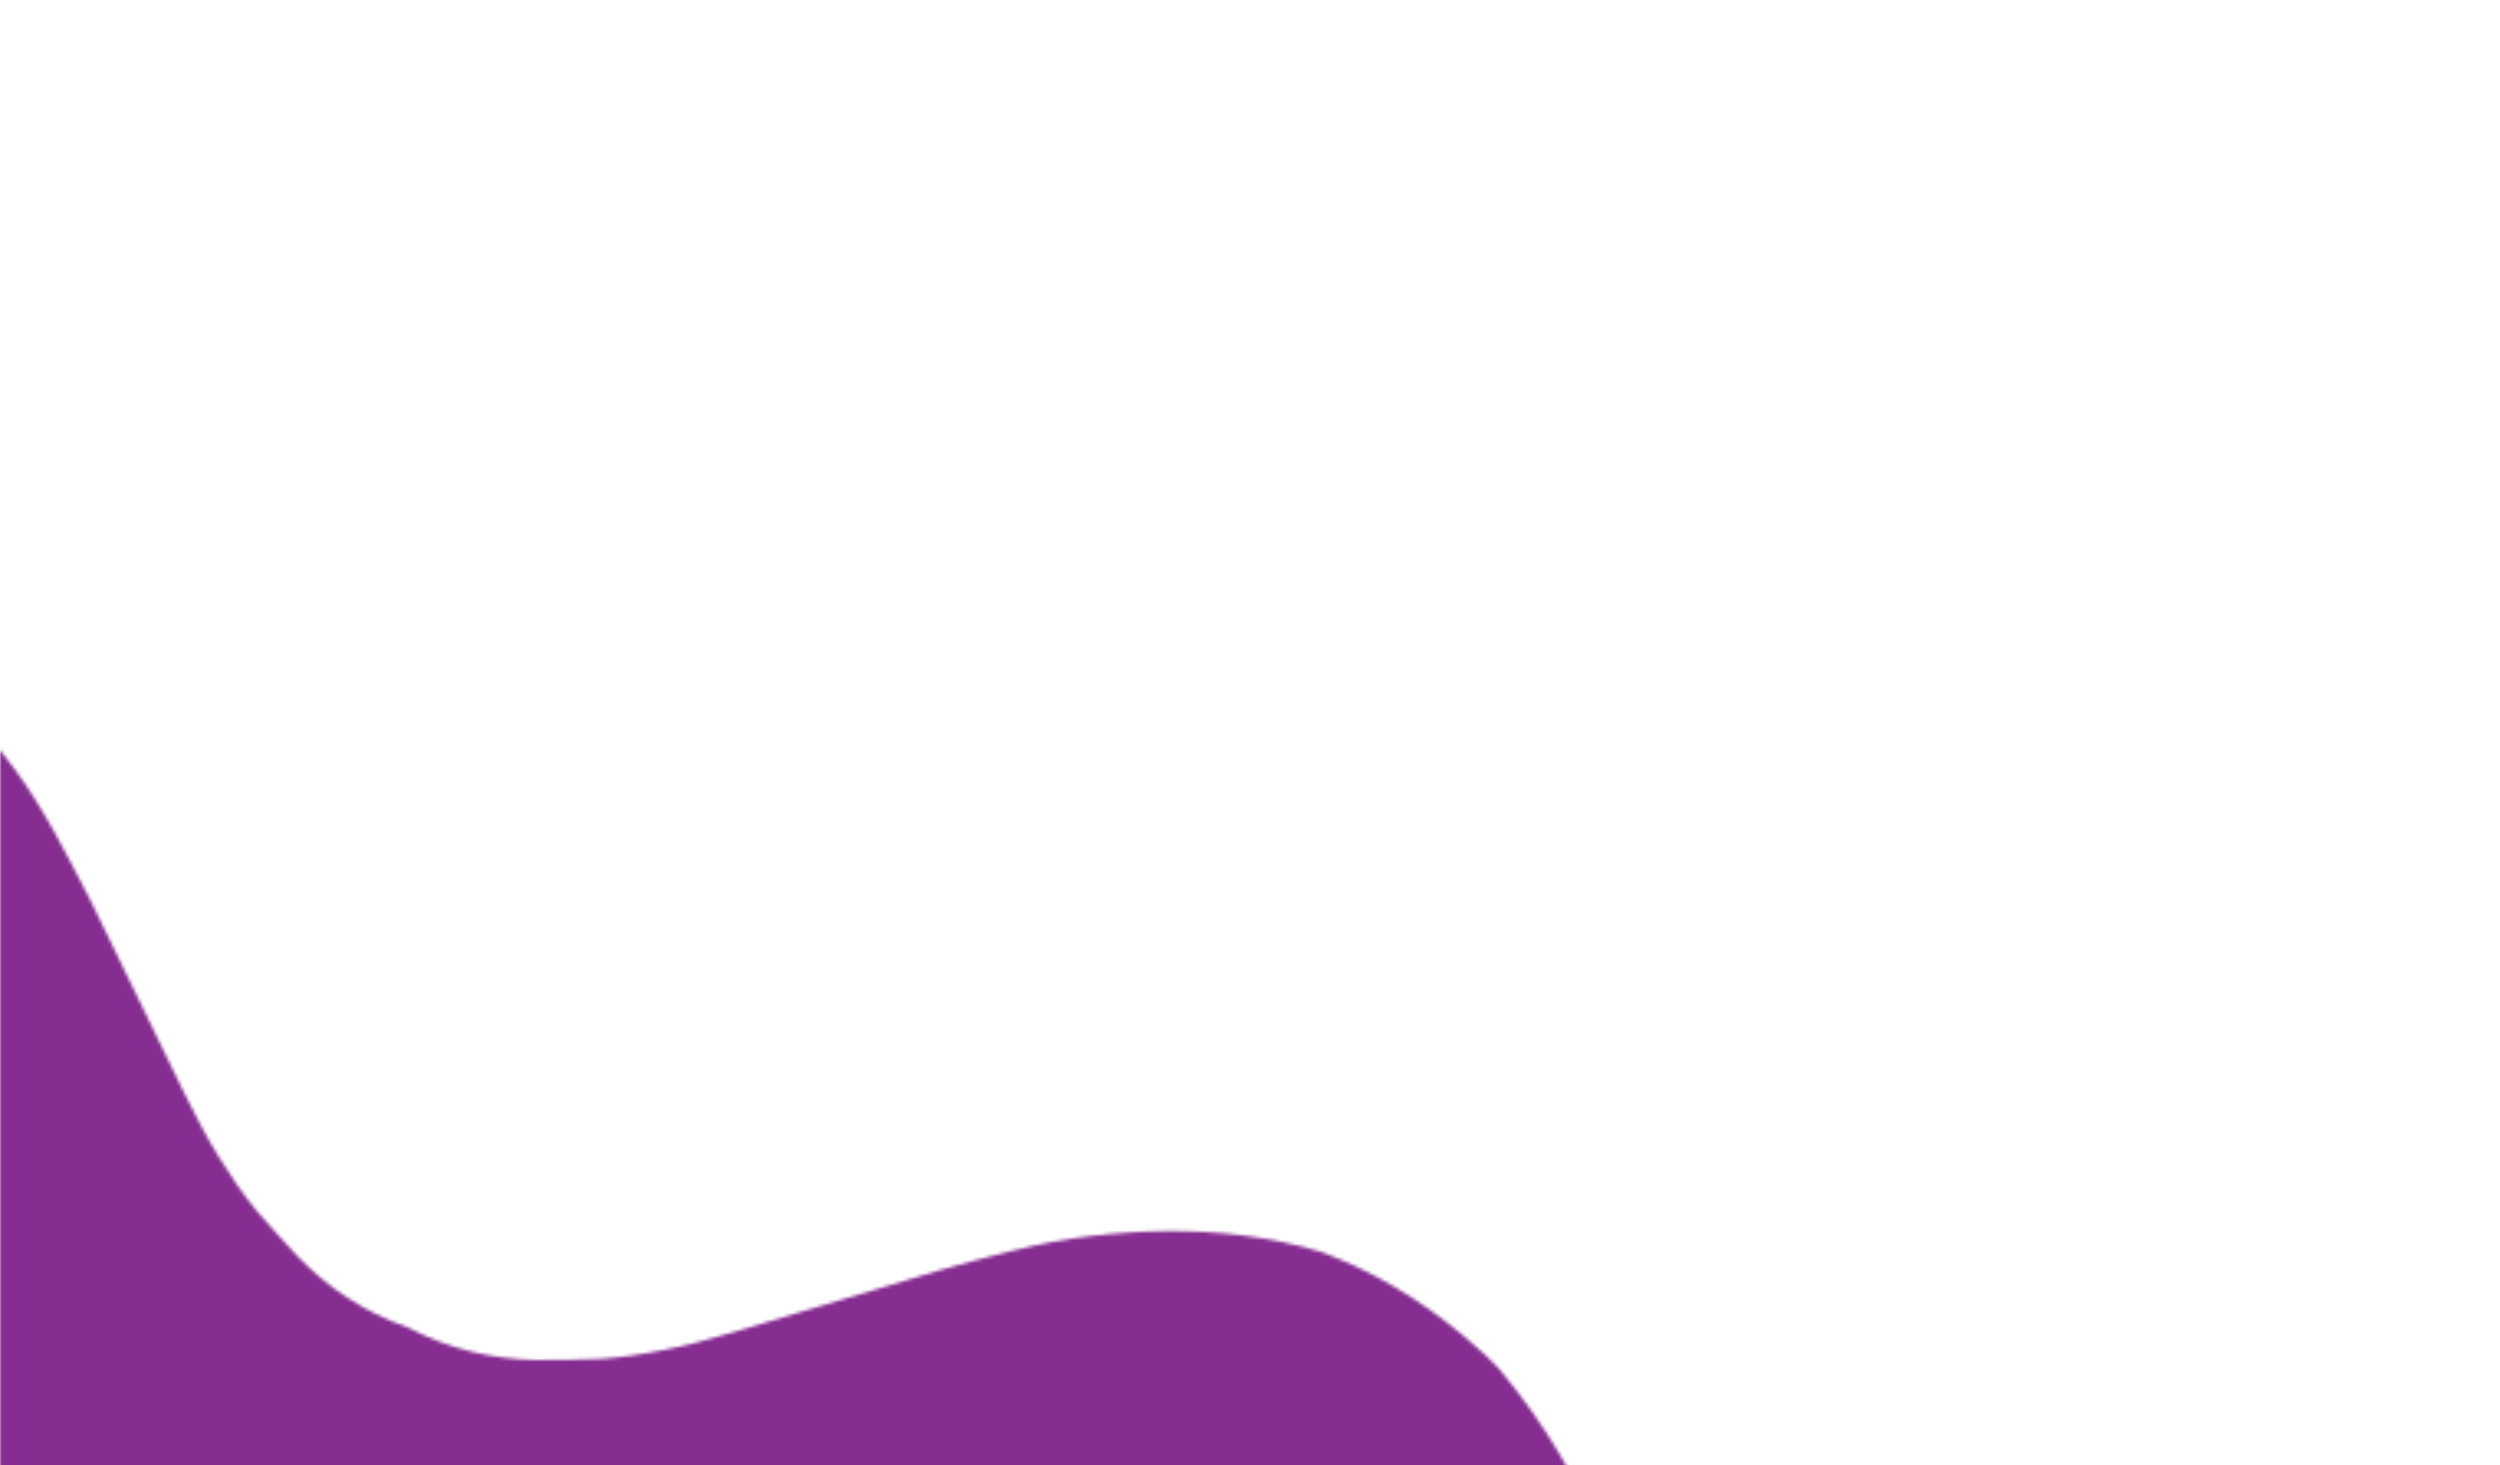 <svg width="761" height="446" viewBox="0 0 761 446" fill="none" xmlns="http://www.w3.org/2000/svg">
<path d="M-29.447 801.149C-129.528 798.887 -212.617 881.104 -215.002 984.782C-217.388 1088.48 -138.166 1174.37 -38.085 1176.63C62.012 1178.89 145.083 1096.67 147.469 992.972C149.854 889.294 70.65 803.41 -29.447 801.149ZM627.787 1037.65C611.813 1064.67 590.703 1086.45 568.904 1104.76C547.872 1123.15 522.701 1137.37 499.383 1149.98C451.636 1174.9 402.489 1190.85 359.804 1209.98C315.275 1228.39 279.071 1249.94 241.679 1287.55C203.692 1324.5 181.272 1361.03 161.486 1406.24C141.099 1449.54 123.481 1499.69 97.246 1547.96C84.049 1571.47 69.178 1596.92 50.469 1617.85C31.815 1639.54 9.855 1660.42 -16.92 1675.74C-69.82 1708.06 -143.977 1724.32 -234.16 1697.51C-324.172 1669.89 -378.211 1614.33 -406.554 1558.36C-420.562 1529.76 -428.432 1500.19 -433.137 1472.03C-436.732 1442.65 -437.013 1414.21 -435.881 1387.15C-433.645 1359.01 -430.01 1332.15 -426.721 1306.86C-422.215 1280.45 -418.44 1255.82 -415.707 1231.83C-409.231 1182.92 -408.371 1139.23 -420.931 1087.23C-432.854 1035.13 -453.516 996.453 -479.84 956.196C-493.347 937.048 -507.778 916.482 -522.848 895.034C-538.751 873.759 -552.298 852.008 -566.622 828.143C-594.133 780.607 -616.008 726.21 -616.512 661.671C-615.69 598.703 -592.77 523.055 -525.455 455.759C-457.481 389.151 -383.469 368.849 -322.737 370.896C-260.512 374.371 -209.022 399.44 -164.488 430.132C-142.083 446.059 -121.738 461.073 -101.969 478.483C-81.958 495.007 -62.789 510.933 -44.929 525.794C-7.317 554.86 29.031 578.018 78.761 592.708C128.353 608.093 170.48 609.189 217.915 604.719C241.198 602.977 265.123 600.198 290.79 596.727C315.338 594.509 341.422 591.942 368.649 590.92C394.796 590.964 422.185 592.54 450.354 597.637C477.311 603.785 505.448 613.315 532.394 629.08C585.068 660.968 636.201 719.423 658.709 813.833C680.47 908.393 661.392 984.394 627.787 1037.66" fill="#80C342"/>
<path d="M627.787 1037.65C611.813 1064.67 590.703 1086.45 568.904 1104.76C547.872 1123.15 522.701 1137.37 499.383 1149.98C451.636 1174.9 402.489 1190.85 359.804 1209.98C315.275 1228.39 279.071 1249.94 241.679 1287.55C203.692 1324.5 181.272 1361.03 161.486 1406.24C141.099 1449.54 123.481 1499.69 97.246 1547.96C84.049 1571.47 69.178 1596.92 50.469 1617.85C31.815 1639.54 9.855 1660.42 -16.92 1675.74C-69.82 1708.06 -143.977 1724.32 -234.16 1697.51C-324.172 1669.89 -378.211 1614.33 -406.554 1558.36C-420.562 1529.76 -428.432 1500.19 -433.137 1472.03C-436.732 1442.65 -437.013 1414.21 -435.881 1387.15C-433.645 1359.01 -430.01 1332.15 -426.721 1306.86C-422.215 1280.45 -418.44 1255.82 -415.707 1231.83C-409.231 1182.92 -408.371 1139.23 -420.931 1087.23C-432.854 1035.13 -453.516 996.453 -479.84 956.196C-493.347 937.048 -507.778 916.482 -522.848 895.034C-538.751 873.759 -552.298 852.008 -566.623 828.143C-594.133 780.607 -616.008 726.21 -616.512 661.671C-615.69 598.703 -592.77 523.055 -525.455 455.759C-457.481 389.152 -383.469 368.849 -322.737 370.896C-260.512 374.371 -209.022 399.44 -164.488 430.132C-142.083 446.059 -121.738 461.073 -101.969 478.483C-81.958 495.007 -62.789 510.933 -44.929 525.794C-7.317 554.86 29.031 578.018 78.761 592.708C128.353 608.093 170.48 609.189 217.915 604.719C241.198 602.977 265.123 600.198 290.79 596.727C315.338 594.509 341.422 591.942 368.649 590.921C394.796 590.964 422.185 592.54 450.354 597.637C477.311 603.785 505.448 613.315 532.394 629.08C585.068 660.968 636.201 719.423 658.709 813.833C680.47 908.393 661.392 984.394 627.787 1037.66M-29.447 801.149C-129.528 798.887 -212.617 881.104 -215.002 984.782C-217.388 1088.48 -138.166 1174.37 -38.085 1176.63C62.012 1178.89 145.083 1096.67 147.469 992.972C149.854 889.294 70.65 803.41 -29.447 801.149Z" stroke="#80C342"/>
<mask id="path-3-inside-1" fill="white">
<path d="M-216.444 220.657C-235.724 245.508 -245.661 276.104 -253.609 304.62C-260.694 335.393 -265.984 364.175 -274.776 389.477C-278.929 402.652 -284.129 414.568 -291.465 424.829C-293.266 427.453 -295.343 429.732 -297.304 432.31C-299.224 434.992 -301.284 437.562 -303.507 440.052C-307.973 445.016 -313.1 449.547 -319.104 453.646C-322.119 455.706 -325.168 457.53 -328.238 459.148C-331.254 460.84 -333.937 462.771 -336.879 464.257C-342.699 467.357 -348.691 469.656 -354.911 471.341C-361.148 473.046 -367.616 474.103 -374.311 474.702C-380.583 475.707 -387 476.341 -393.729 476.549C-407.109 476.981 -421.431 475.961 -436.417 474.532C-451.521 472.983 -465.749 472.294 -481.281 471.338C-496.581 470.542 -512.318 470.224 -528.156 471.325C-543.983 472.397 -558.37 476.002 -573.256 481.392C-580.582 484.17 -587.835 487.531 -594.948 491.584C-602.154 495.614 -609.151 500.359 -614.968 506.429C-627.126 518.274 -638.279 533.413 -647.706 552.21C-655.304 571.82 -658.987 590.221 -659.563 607.072C-660.109 615.449 -658.884 623.758 -657.005 631.718C-655.204 639.66 -652.809 647.218 -649.875 654.448C-643.817 668.952 -636.733 681.866 -626.826 694.141C-616.896 706.416 -606.033 717.648 -595.07 728.282C-583.839 738.924 -573.685 748.842 -562.288 758.808C-551.072 768.742 -540.647 778.494 -531.9 788.552C-527.503 793.576 -523.629 798.68 -520.12 803.95C-516.028 809.236 -512.433 814.667 -509.463 820.336C-506.504 826.037 -504.153 831.96 -502.52 838.273C-501.64 841.432 -501.264 844.708 -500.475 848.056C-499.571 851.396 -498.871 854.831 -498.376 858.413C-497.357 865.582 -497.242 872.409 -497.913 879.006C-498.227 882.299 -498.773 885.547 -499.454 888.759C-500.041 891.962 -500.331 895.014 -501.055 898.113C-503.688 910.397 -509.03 922.256 -515.991 934.207C-528.829 957.723 -546.659 981.076 -564.705 1007.08C-580.511 1032.2 -596.499 1060.18 -601.882 1091.05C-604.079 1106.21 -603.956 1122.27 -600.599 1139.19C-599.697 1143.38 -598.844 1147.75 -597.346 1151.92C-595.737 1156.02 -593.934 1160.18 -591.882 1164.37C-587.767 1172.75 -582.729 1181.27 -576.649 1189.85C-573.598 1194.14 -570.497 1198.18 -567.331 1201.97C-564.09 1205.7 -560.32 1208.83 -556.798 1211.93C-549.607 1218.03 -542.288 1223.23 -534.901 1227.57C-527.532 1231.92 -520.096 1235.41 -512.654 1238.18C-504.792 1240.55 -496.822 1242.1 -488.962 1243.12C-473.232 1245.13 -457.756 1244.72 -442.636 1242.95C-427.626 1241.3 -411.674 1236.73 -396.963 1232.67C-382.464 1228.31 -368.009 1223.96 -353.894 1219.72C-340.098 1215.71 -325.767 1210.8 -312.596 1208.28C-305.932 1206.93 -299.432 1205.96 -293.022 1205.55C-286.669 1205.17 -280.441 1205.34 -273.727 1205.22C-260.576 1205.49 -247.811 1208.31 -234.81 1215.03C-221.007 1219.95 -210.261 1227.35 -201.171 1236.75C-196.716 1241.72 -192.35 1246.15 -188.325 1251.02C-184.332 1255.97 -180.618 1261.36 -177.102 1267.14C-170.075 1278.44 -164.01 1292.22 -157.649 1304.97C-151.219 1318.14 -144.662 1331.63 -138.081 1345.12C-131.136 1358.58 -123.715 1373.32 -114.784 1385.38C-105.896 1397.6 -95.661 1409.15 -83.518 1419.25C-77.448 1424.29 -70.912 1429.03 -63.815 1433.18C-56.714 1436.72 -49.086 1439.75 -40.871 1442.2C-32.651 1444.63 -23.846 1446.47 -14.422 1447.56C-9.733 1448.03 -4.876 1448.67 0.095 1448.5C5.065 1448.21 10.162 1447.76 15.399 1447.05C25.913 1445.67 35.675 1443.6 44.657 1440.92C49.165 1439.57 53.478 1438.07 57.612 1436.44C61.736 1434.73 65.554 1432.39 69.273 1430.2C84.1 1421.18 96.121 1410.39 105.902 1398.54C125.191 1373.71 135.132 1343.09 143.081 1314.58C150.188 1283.8 155.444 1255.02 164.236 1229.72C168.392 1216.56 173.589 1204.63 180.934 1194.39C182.737 1191.77 184.811 1189.49 186.788 1186.89C188.687 1184.21 190.741 1181.63 192.978 1179.14C197.444 1174.21 202.558 1169.68 208.577 1165.56C211.602 1163.49 214.618 1161.67 217.7 1160.06C220.744 1158.37 223.402 1156.41 226.372 1154.94C232.149 1151.85 238.15 1149.54 244.382 1147.86C250.618 1146.18 257.083 1145.11 263.781 1144.52C270.051 1143.51 276.47 1142.88 283.2 1142.68C296.577 1142.24 310.895 1143.22 325.878 1144.67C340.994 1146.22 355.247 1146.91 370.741 1147.86C386.072 1148.64 401.789 1148.97 417.607 1147.88C433.444 1146.81 447.838 1143.22 462.717 1137.81C470.043 1135.03 477.307 1131.67 484.441 1127.61C491.604 1123.59 498.628 1118.85 504.445 1112.78C516.586 1100.92 527.746 1085.8 537.187 1066.98C544.765 1047.38 548.456 1029 549.023 1012.13C549.578 1003.77 548.344 995.44 546.487 987.477C544.692 979.551 542.269 971.98 539.335 964.751C533.277 950.246 526.2 937.352 516.282 925.049C506.387 912.798 495.491 901.543 484.538 890.937C473.301 880.278 463.142 870.348 451.756 860.411C440.532 850.457 430.109 840.709 421.36 830.646C416.963 825.622 413.091 820.522 409.582 815.252C405.51 809.982 401.903 804.555 398.944 798.854C395.964 793.161 393.609 787.225 391.974 780.927C391.095 777.772 390.717 774.492 389.929 771.144C389.032 767.824 388.356 764.362 387.826 760.78C386.811 753.619 386.705 746.812 387.375 740.215C387.701 736.894 388.237 733.649 388.908 730.442C389.504 727.262 389.782 724.179 390.511 721.091C393.142 708.804 398.484 696.945 405.454 685.018C418.293 661.473 436.11 638.118 454.175 612.097C469.97 587.013 485.962 559.042 491.361 528.158C493.533 512.989 493.405 496.942 490.062 480.037C489.159 475.842 488.295 471.447 486.8 467.277C485.214 463.179 483.388 459.021 481.336 454.826C477.235 446.461 472.18 437.928 466.103 429.354C463.056 425.076 459.95 421.019 456.785 417.232C453.541 413.489 449.774 410.371 446.249 407.258C439.057 401.159 431.75 395.988 424.363 391.65C416.993 387.297 409.552 383.798 402.116 381.045C394.255 378.678 386.277 377.109 378.448 376.072C362.716 374.089 347.204 374.465 332.09 376.249C317.069 377.907 301.128 382.47 286.425 386.555C271.926 390.912 257.468 395.255 243.351 399.488C229.552 403.491 215.223 408.405 202.041 410.929C195.394 412.29 188.887 413.248 182.48 413.665C176.146 414.023 169.902 413.879 163.181 413.983C150.026 413.706 137.262 410.882 124.297 404.158C110.487 399.25 99.716 391.855 90.635 382.471C86.156 377.48 81.826 373.05 77.792 368.183C73.786 363.235 70.087 357.846 66.564 352.081C59.527 340.76 53.472 326.99 47.095 314.237C40.68 301.082 34.119 287.58 27.535 274.087C20.605 260.597 13.188 245.893 4.254 233.834C-4.663 221.601 -14.877 210.038 -27.032 199.941C-33.089 194.931 -39.645 190.175 -46.722 186.049C-53.812 182.498 -61.45 179.445 -69.668 177.021C-77.899 174.566 -86.691 172.757 -96.096 171.648C-100.794 171.164 -105.67 170.534 -110.632 170.722C-115.59 170.98 -120.69 171.46 -125.949 172.144C-136.449 173.528 -146.212 175.625 -155.208 178.304C-159.685 179.636 -164.023 181.139 -168.16 182.756C-172.274 184.492 -176.093 186.829 -179.812 189.02C-194.648 198.016 -206.668 208.809 -216.45 220.66L-216.444 220.657Z"/>
</mask>
<path d="M-216.444 220.657C-235.724 245.508 -245.661 276.104 -253.609 304.62C-260.694 335.393 -265.984 364.175 -274.776 389.477C-278.929 402.652 -284.129 414.568 -291.465 424.829C-293.266 427.453 -295.343 429.732 -297.304 432.31C-299.224 434.992 -301.284 437.562 -303.507 440.052C-307.973 445.016 -313.1 449.547 -319.104 453.646C-322.119 455.706 -325.168 457.53 -328.238 459.148C-331.254 460.84 -333.937 462.771 -336.879 464.257C-342.699 467.357 -348.691 469.656 -354.911 471.341C-361.148 473.046 -367.616 474.103 -374.311 474.702C-380.583 475.707 -387 476.341 -393.729 476.549C-407.109 476.981 -421.431 475.961 -436.417 474.532C-451.521 472.983 -465.749 472.294 -481.281 471.338C-496.581 470.542 -512.318 470.224 -528.156 471.325C-543.983 472.397 -558.37 476.002 -573.256 481.392C-580.582 484.17 -587.835 487.531 -594.948 491.584C-602.154 495.614 -609.151 500.359 -614.968 506.429C-627.126 518.274 -638.279 533.413 -647.706 552.21C-655.304 571.82 -658.987 590.221 -659.563 607.072C-660.109 615.449 -658.884 623.758 -657.005 631.718C-655.204 639.66 -652.809 647.218 -649.875 654.448C-643.817 668.952 -636.733 681.866 -626.826 694.141C-616.896 706.416 -606.033 717.648 -595.07 728.282C-583.839 738.924 -573.685 748.842 -562.288 758.808C-551.072 768.742 -540.647 778.494 -531.9 788.552C-527.503 793.576 -523.629 798.68 -520.12 803.95C-516.028 809.236 -512.433 814.667 -509.463 820.336C-506.504 826.037 -504.153 831.96 -502.52 838.273C-501.64 841.432 -501.264 844.708 -500.475 848.056C-499.571 851.396 -498.871 854.831 -498.376 858.413C-497.357 865.582 -497.242 872.409 -497.913 879.006C-498.227 882.299 -498.773 885.547 -499.454 888.759C-500.041 891.962 -500.331 895.014 -501.055 898.113C-503.688 910.397 -509.03 922.256 -515.991 934.207C-528.829 957.723 -546.659 981.076 -564.705 1007.08C-580.511 1032.2 -596.499 1060.18 -601.882 1091.05C-604.079 1106.21 -603.956 1122.27 -600.599 1139.19C-599.697 1143.38 -598.844 1147.75 -597.346 1151.92C-595.737 1156.02 -593.934 1160.18 -591.882 1164.37C-587.767 1172.75 -582.729 1181.27 -576.649 1189.85C-573.598 1194.14 -570.497 1198.18 -567.331 1201.97C-564.09 1205.7 -560.32 1208.83 -556.798 1211.93C-549.607 1218.03 -542.288 1223.23 -534.901 1227.57C-527.532 1231.92 -520.096 1235.41 -512.654 1238.18C-504.792 1240.55 -496.822 1242.1 -488.962 1243.12C-473.232 1245.13 -457.756 1244.72 -442.636 1242.95C-427.626 1241.3 -411.674 1236.73 -396.963 1232.67C-382.464 1228.31 -368.009 1223.96 -353.894 1219.72C-340.098 1215.71 -325.767 1210.8 -312.596 1208.28C-305.932 1206.93 -299.432 1205.96 -293.022 1205.55C-286.669 1205.17 -280.441 1205.34 -273.727 1205.22C-260.576 1205.49 -247.811 1208.31 -234.81 1215.03C-221.007 1219.95 -210.261 1227.35 -201.171 1236.75C-196.716 1241.72 -192.35 1246.15 -188.325 1251.02C-184.332 1255.97 -180.618 1261.36 -177.102 1267.14C-170.075 1278.44 -164.01 1292.22 -157.649 1304.97C-151.219 1318.14 -144.662 1331.63 -138.081 1345.12C-131.136 1358.58 -123.715 1373.32 -114.784 1385.38C-105.896 1397.6 -95.661 1409.15 -83.518 1419.25C-77.448 1424.29 -70.912 1429.03 -63.815 1433.18C-56.714 1436.72 -49.086 1439.75 -40.871 1442.2C-32.651 1444.63 -23.846 1446.47 -14.422 1447.56C-9.733 1448.03 -4.876 1448.67 0.095 1448.5C5.065 1448.21 10.162 1447.76 15.399 1447.05C25.913 1445.67 35.675 1443.6 44.657 1440.92C49.165 1439.57 53.478 1438.07 57.612 1436.44C61.736 1434.73 65.554 1432.39 69.273 1430.2C84.1 1421.18 96.121 1410.39 105.902 1398.54C125.191 1373.71 135.132 1343.09 143.081 1314.58C150.188 1283.8 155.444 1255.02 164.236 1229.72C168.392 1216.56 173.589 1204.63 180.934 1194.39C182.737 1191.77 184.811 1189.49 186.788 1186.89C188.687 1184.21 190.741 1181.63 192.978 1179.14C197.444 1174.21 202.558 1169.68 208.577 1165.56C211.602 1163.49 214.618 1161.67 217.7 1160.06C220.744 1158.37 223.402 1156.41 226.372 1154.94C232.149 1151.85 238.15 1149.54 244.382 1147.86C250.618 1146.18 257.083 1145.11 263.781 1144.52C270.051 1143.51 276.47 1142.88 283.2 1142.68C296.577 1142.24 310.895 1143.22 325.878 1144.67C340.994 1146.22 355.247 1146.91 370.741 1147.86C386.072 1148.64 401.789 1148.97 417.607 1147.88C433.444 1146.81 447.838 1143.22 462.717 1137.81C470.043 1135.03 477.307 1131.67 484.441 1127.61C491.604 1123.59 498.628 1118.85 504.445 1112.78C516.586 1100.92 527.746 1085.8 537.187 1066.98C544.765 1047.38 548.456 1029 549.023 1012.13C549.578 1003.77 548.344 995.44 546.487 987.477C544.692 979.551 542.269 971.98 539.335 964.751C533.277 950.246 526.2 937.352 516.282 925.049C506.387 912.798 495.491 901.543 484.538 890.937C473.301 880.278 463.142 870.348 451.756 860.411C440.532 850.457 430.109 840.709 421.36 830.646C416.963 825.622 413.091 820.522 409.582 815.252C405.51 809.982 401.903 804.555 398.944 798.854C395.964 793.161 393.609 787.225 391.974 780.927C391.095 777.772 390.717 774.492 389.929 771.144C389.032 767.824 388.356 764.362 387.826 760.78C386.811 753.619 386.705 746.812 387.375 740.215C387.701 736.894 388.237 733.649 388.908 730.442C389.504 727.262 389.782 724.179 390.511 721.091C393.142 708.804 398.484 696.945 405.454 685.018C418.293 661.473 436.11 638.118 454.175 612.097C469.97 587.013 485.962 559.042 491.361 528.158C493.533 512.989 493.405 496.942 490.062 480.037C489.159 475.842 488.295 471.447 486.8 467.277C485.214 463.179 483.388 459.021 481.336 454.826C477.235 446.461 472.18 437.928 466.103 429.354C463.056 425.076 459.95 421.019 456.785 417.232C453.541 413.489 449.774 410.371 446.249 407.258C439.057 401.159 431.75 395.988 424.363 391.65C416.993 387.297 409.552 383.798 402.116 381.045C394.255 378.678 386.277 377.109 378.448 376.072C362.716 374.089 347.204 374.465 332.09 376.249C317.069 377.907 301.128 382.47 286.425 386.555C271.926 390.912 257.468 395.255 243.351 399.488C229.552 403.491 215.223 408.405 202.041 410.929C195.394 412.29 188.887 413.248 182.48 413.665C176.146 414.023 169.902 413.879 163.181 413.983C150.026 413.706 137.262 410.882 124.297 404.158C110.487 399.25 99.716 391.855 90.635 382.471C86.156 377.48 81.826 373.05 77.792 368.183C73.786 363.235 70.087 357.846 66.564 352.081C59.527 340.76 53.472 326.99 47.095 314.237C40.68 301.082 34.119 287.58 27.535 274.087C20.605 260.597 13.188 245.893 4.254 233.834C-4.663 221.601 -14.877 210.038 -27.032 199.941C-33.089 194.931 -39.645 190.175 -46.722 186.049C-53.812 182.498 -61.45 179.445 -69.668 177.021C-77.899 174.566 -86.691 172.757 -96.096 171.648C-100.794 171.164 -105.67 170.534 -110.632 170.722C-115.59 170.98 -120.69 171.46 -125.949 172.144C-136.449 173.528 -146.212 175.625 -155.208 178.304C-159.685 179.636 -164.023 181.139 -168.16 182.756C-172.274 184.492 -176.093 186.829 -179.812 189.02C-194.648 198.016 -206.668 208.809 -216.45 220.66L-216.444 220.657Z" fill="#862D91" stroke="#862D91" stroke-width="2" mask="url(#path-3-inside-1)"/>
</svg>

